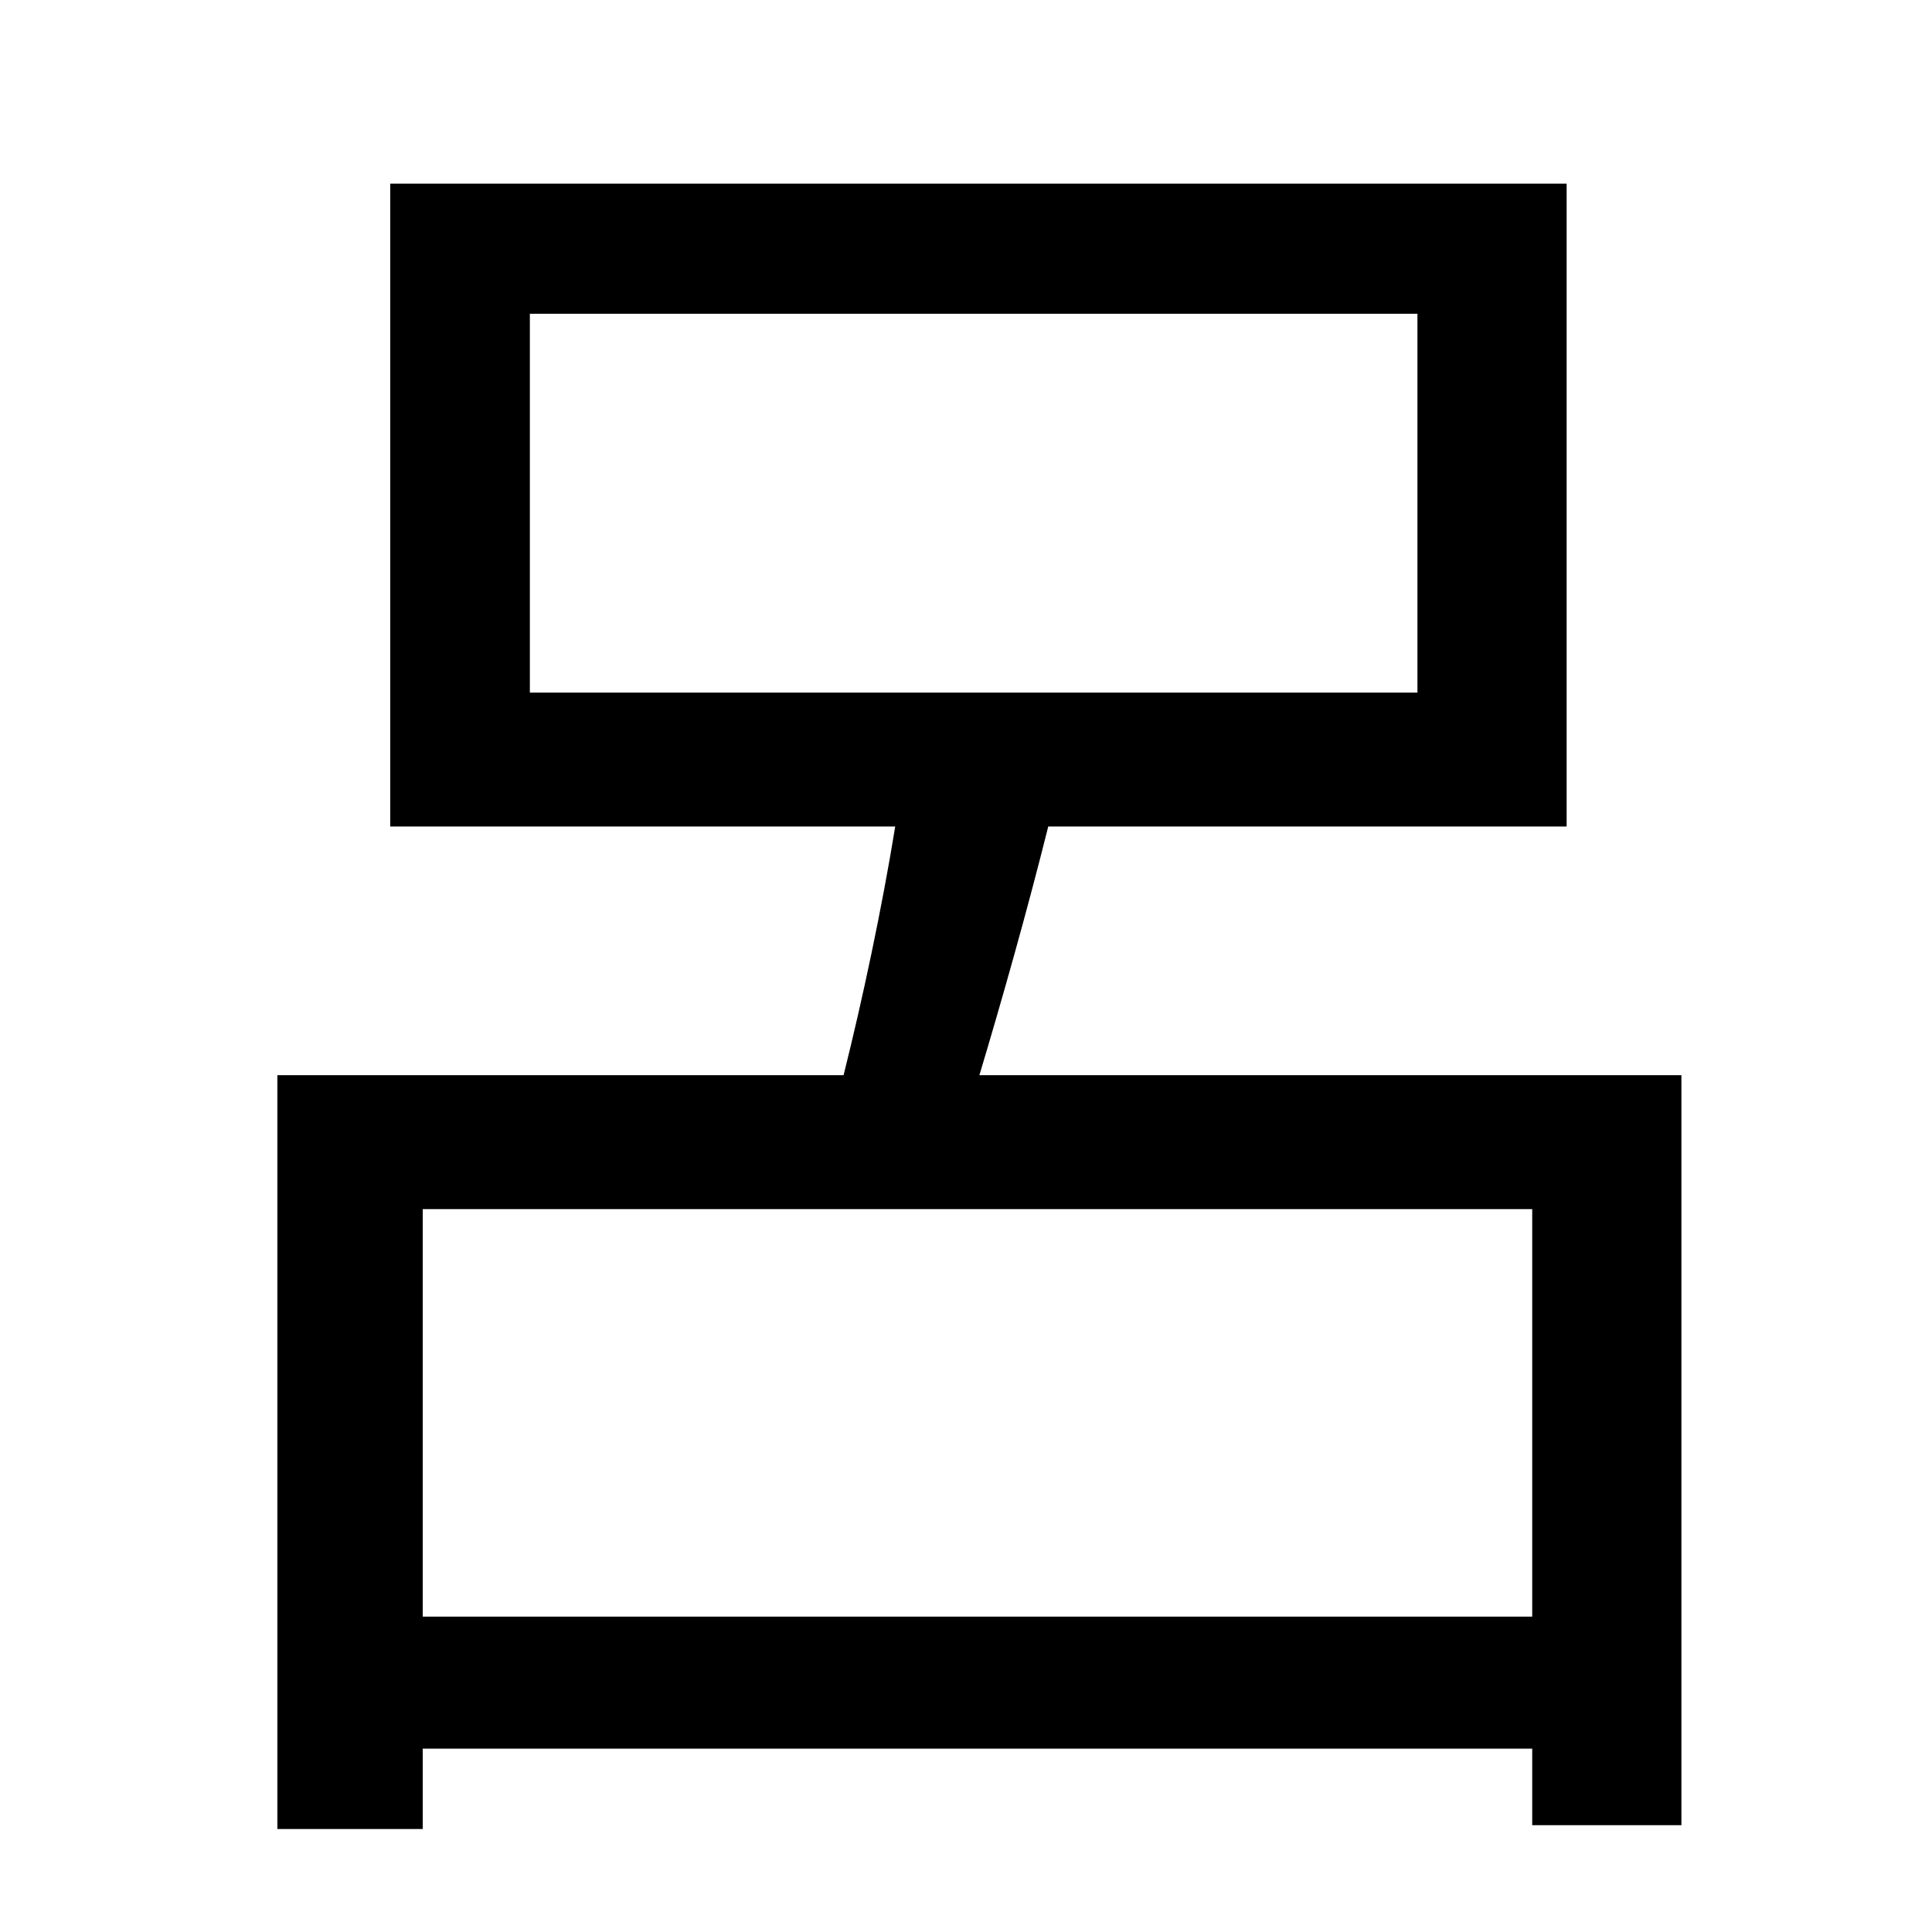 <?xml version="1.0" standalone="no"?>
<!DOCTYPE svg PUBLIC "-//W3C//DTD SVG 1.1//EN" "http://www.w3.org/Graphics/SVG/1.1/DTD/svg11.dtd" >
<svg xmlns="http://www.w3.org/2000/svg" xmlns:xlink="http://www.w3.org/1999/xlink" version="1.1" viewBox="-10 0 1010 1000">
   <path fill="currentColor"
d="M211 845h580v-213h-580v213zM267 164v198h464v-198h-464zM502 562h367v392h-78v-40h-580v42h-76v-394h296c10 -40 20 -87 27 -130h-264v-336h615v336h-271c-11 44 -24 90 -36 130z" />
</svg>
